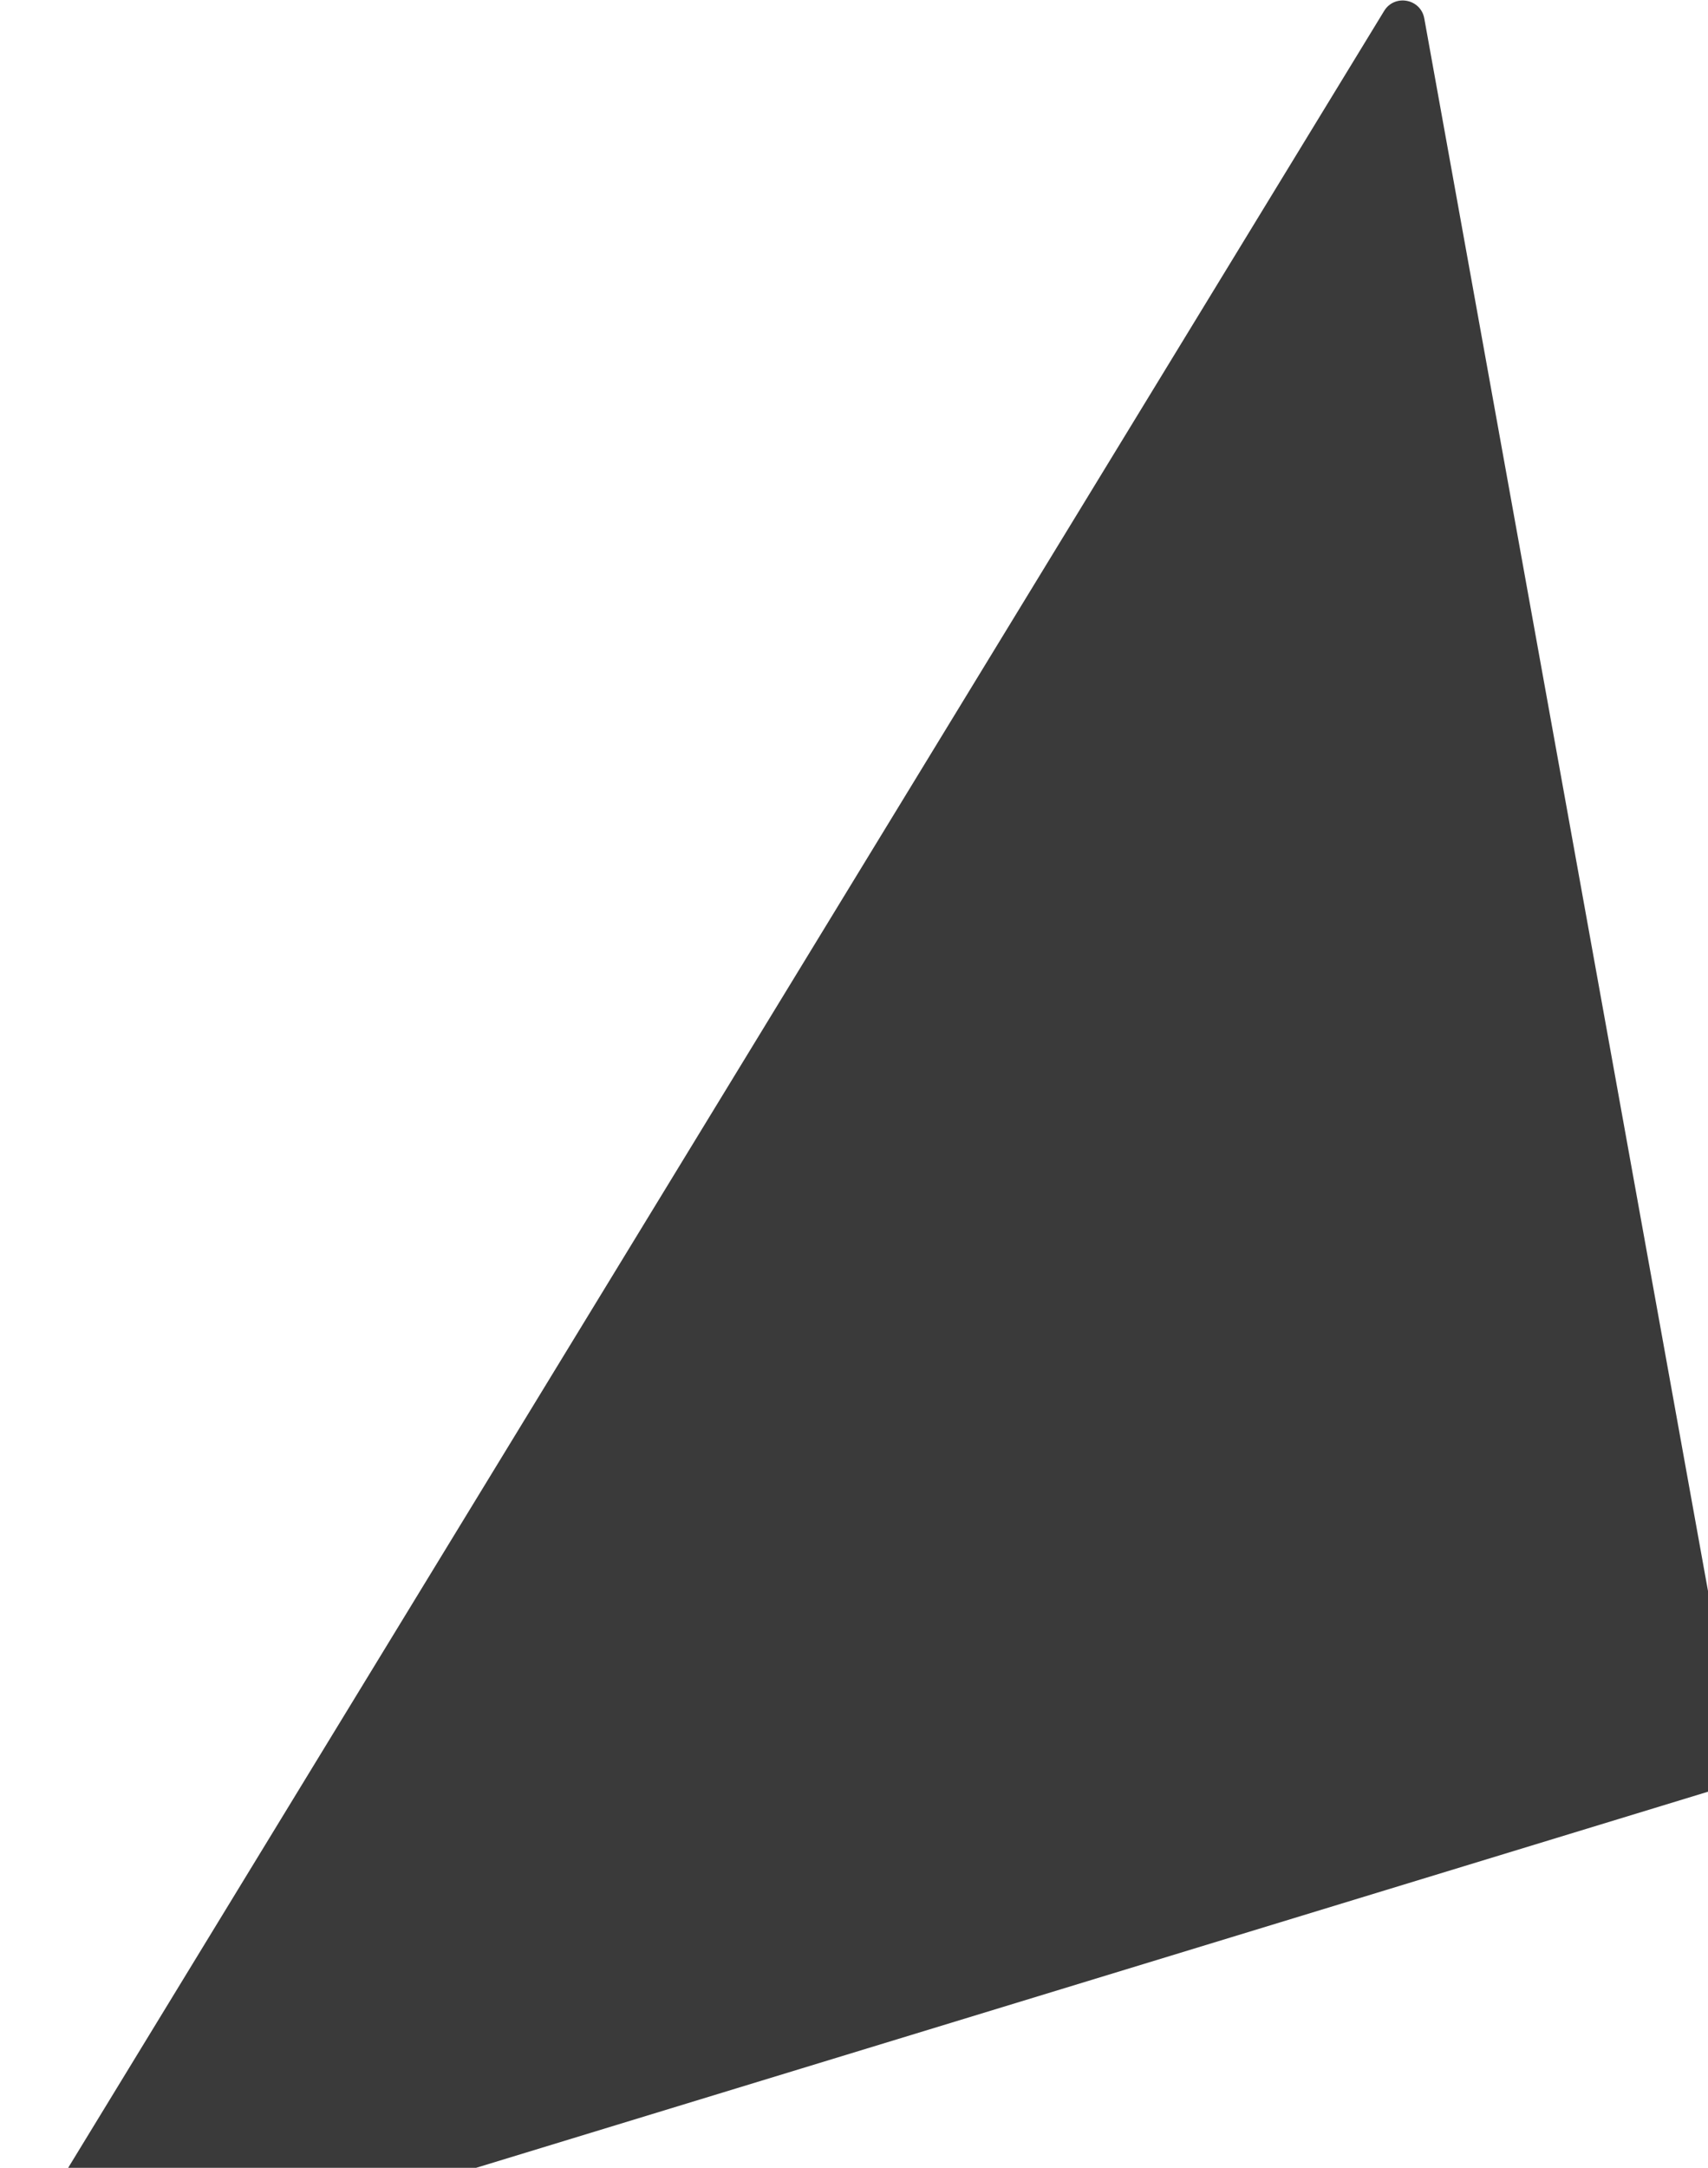<svg width="1016" height="1289" viewBox="0 0 1016 1289" fill="none" xmlns="http://www.w3.org/2000/svg">
<path d="M1034.36 1047.75C1035.53 1054.24 1031.66 1060.57 1025.36 1062.5L17.708 1370.02C6.274 1373.5 -3.411 1361.01 2.817 1350.81L823.346 6.508C829.574 -3.696 845.112 -0.792 847.236 10.972L1034.36 1047.75Z" fill="#252525" fill-opacity="0.9"/>
</svg>
